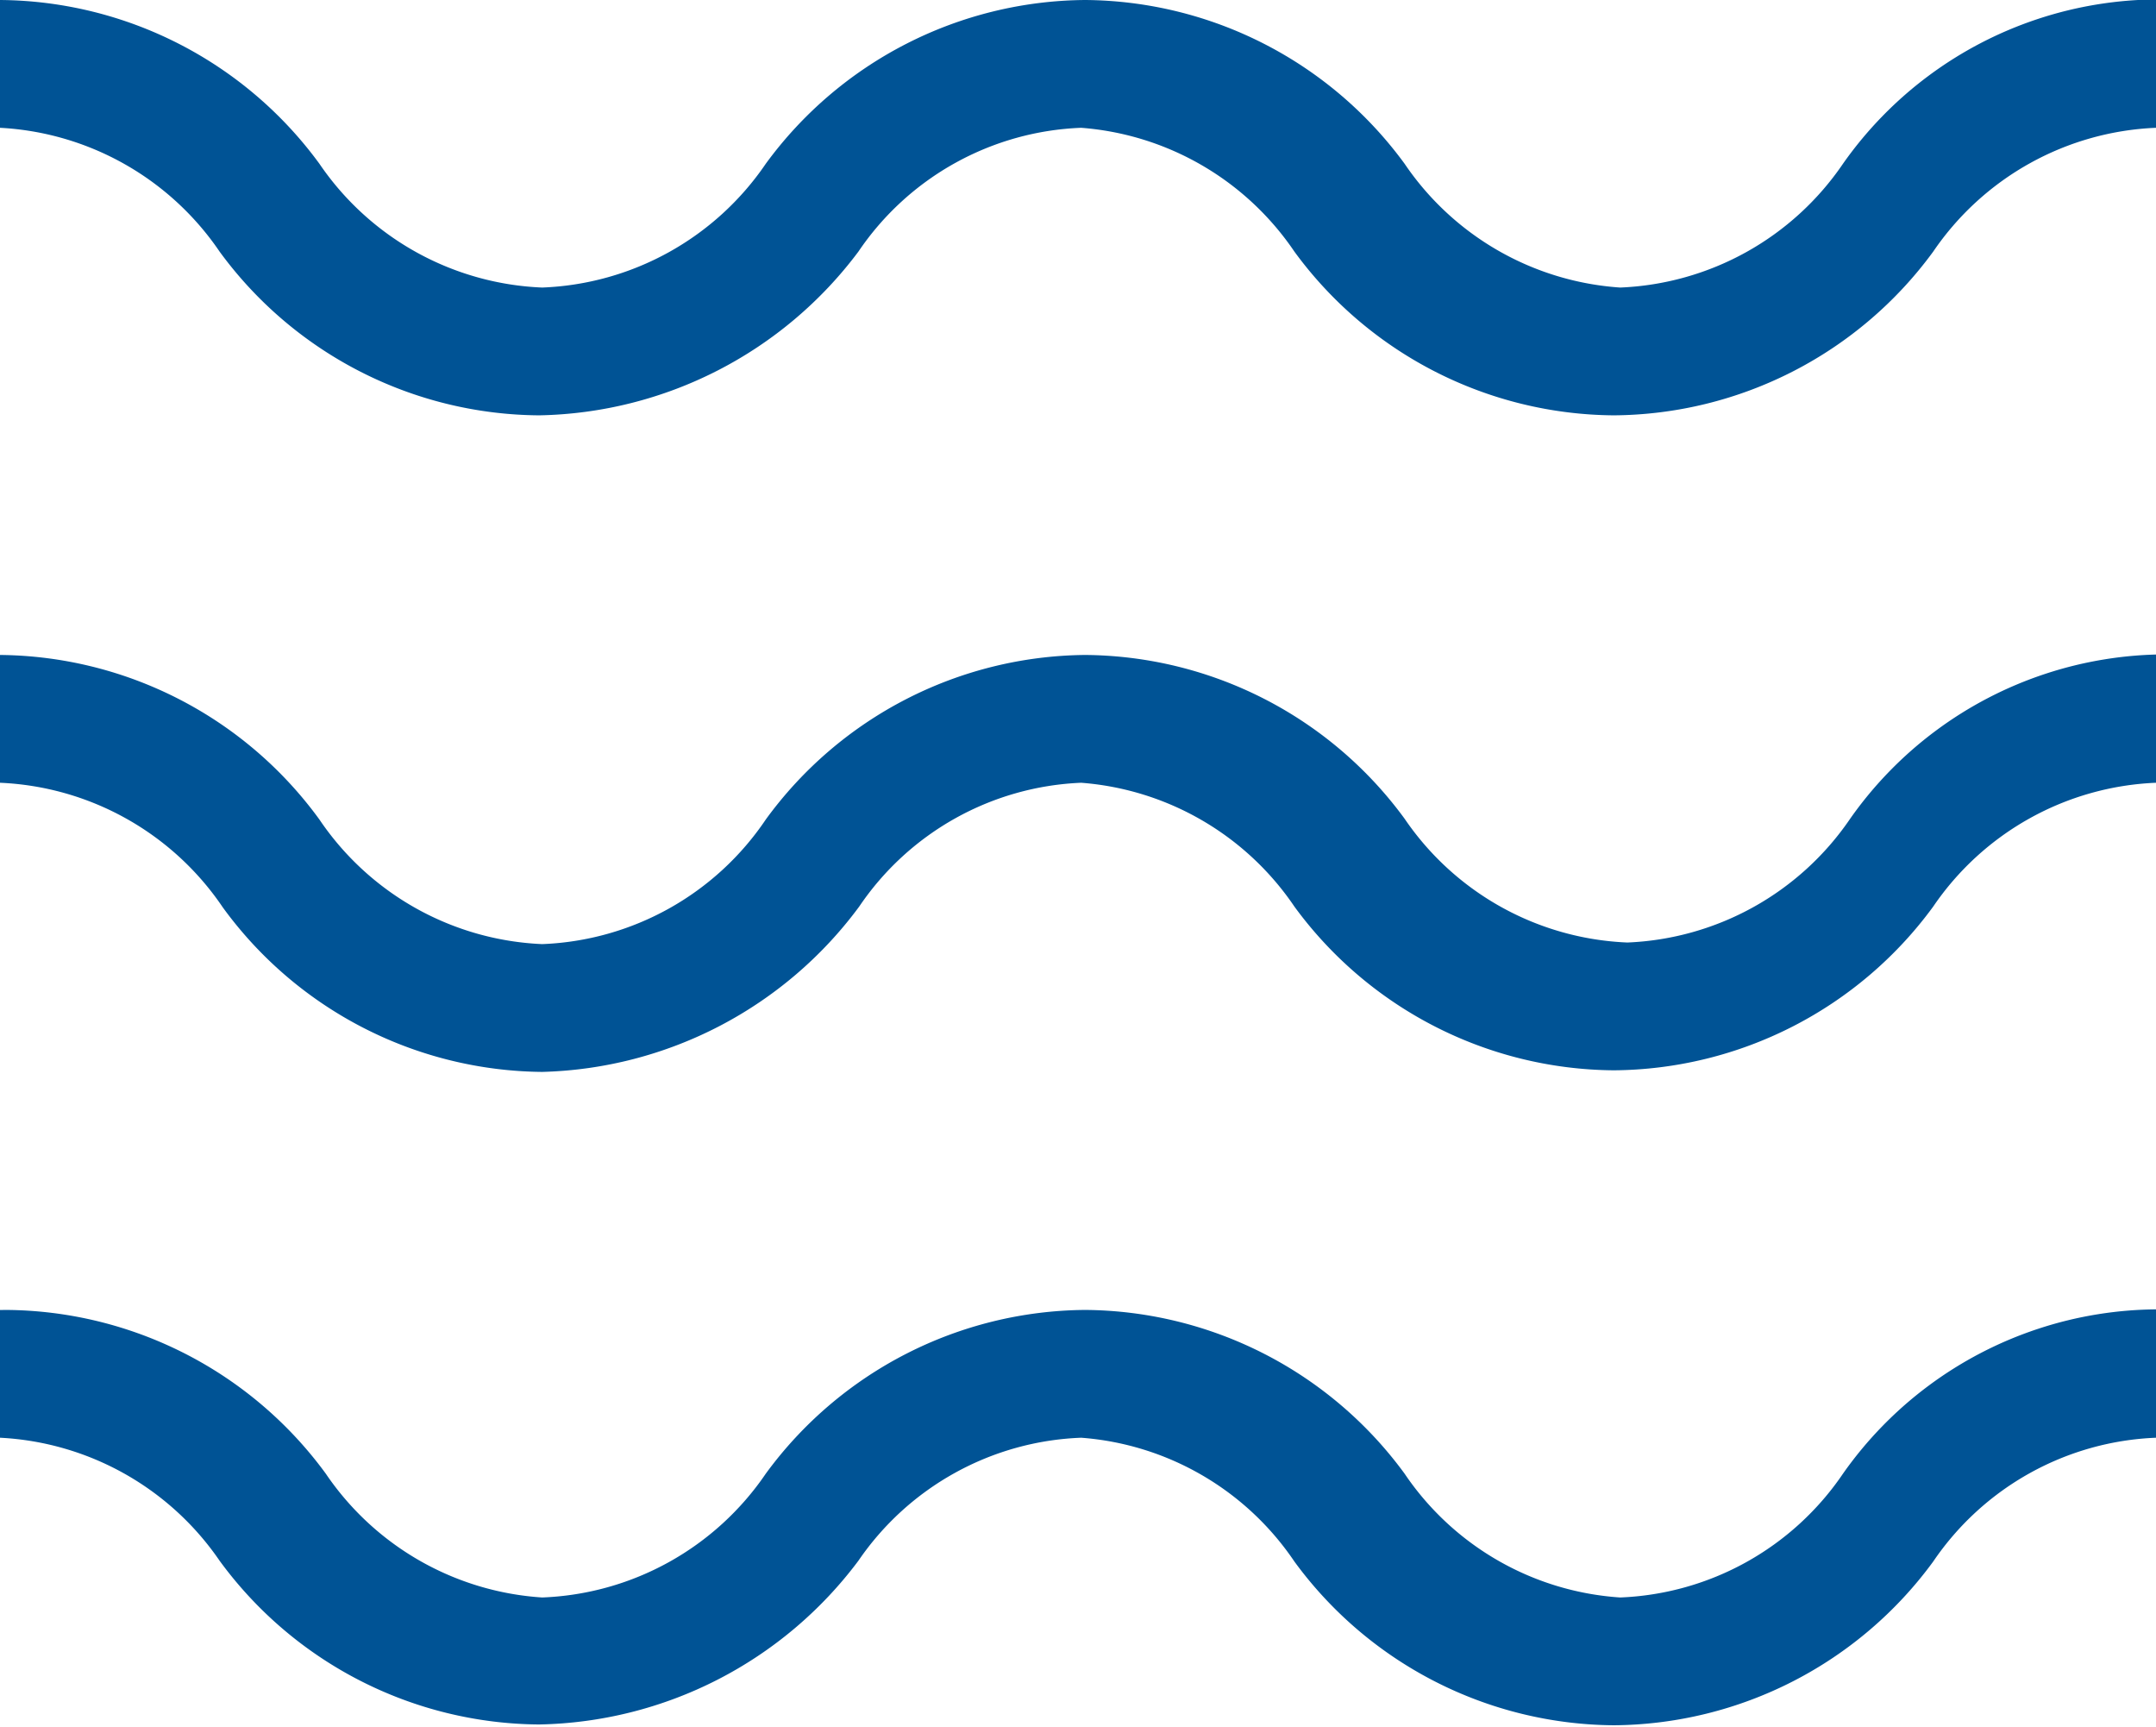 <svg id="Layer_1" data-name="Layer 1" xmlns="http://www.w3.org/2000/svg" viewBox="0 0 27 21.62"><defs><style>.cls-1{fill:#005395;}</style></defs><title>df-wave-menu</title><path class="cls-1" d="M33.79,5.2a5,5,0,0,1-4-2.05A3.55,3.55,0,0,0,27,1.6a3.55,3.55,0,0,0-2.79,1.55,5,5,0,0,1-4,2.05,5,5,0,0,1-4-2.05A3.55,3.55,0,0,0,13.54,1.6a3.53,3.53,0,0,0-2.79,1.55,5.11,5.11,0,0,1-4,2.05,5,5,0,0,1-4-2.05A3.55,3.55,0,0,0,0,1.6,3.55,3.55,0,0,0-2.75,3.15a5,5,0,0,1-4,2.05,5,5,0,0,1-4-2.05A3.55,3.55,0,0,0-13.46,1.6a3.53,3.53,0,0,0-2.79,1.55,5.11,5.11,0,0,1-4,2.05V3.6a3.55,3.55,0,0,0,2.8-1.55,5,5,0,0,1,4-2.05,5,5,0,0,1,4,2.05A3.55,3.55,0,0,0-6.71,3.6,3.55,3.55,0,0,0-3.92,2.05,5,5,0,0,1,0,0,5,5,0,0,1,4,2.05,3.55,3.55,0,0,0,6.79,3.6a3.55,3.55,0,0,0,2.8-1.55,5,5,0,0,1,4-2.05,5,5,0,0,1,4,2.05A3.55,3.55,0,0,0,20.29,3.6a3.55,3.55,0,0,0,2.79-1.55,4.84,4.84,0,0,1,7.92,0A3.55,3.55,0,0,0,33.79,3.6V5.2Z"/><path class="cls-1" d="M6.79,13.42a5,5,0,0,1-4-2.06A3.55,3.55,0,0,0,0,9.8a3.55,3.55,0,0,0-2.79,1.55,5,5,0,0,1-4,2.05,5,5,0,0,1-4-2.05A3.55,3.55,0,0,0-13.46,9.8a3.53,3.53,0,0,0-2.78,1.55,5.1,5.1,0,0,1-4,2.07v-1.6a3.54,3.54,0,0,0,2.8-1.56,5,5,0,0,1,4-2.06,5,5,0,0,1,4,2.05A3.55,3.55,0,0,0-6.71,11.8a3.55,3.55,0,0,0,2.79-1.55A5,5,0,0,1,0,8.2a5,5,0,0,1,4,2.06,3.55,3.55,0,0,0,2.79,1.56,3.54,3.54,0,0,0,2.8-1.56,5,5,0,0,1,4-2.06,5,5,0,0,1,4,2.05,3.55,3.55,0,0,0,2.79,1.55,3.55,3.55,0,0,0,2.79-1.55,4.84,4.84,0,0,1,7.92,0,3.55,3.55,0,0,0,2.79,1.55v1.6a5,5,0,0,1-4-2.05A3.55,3.55,0,0,0,27,9.8a3.55,3.55,0,0,0-2.79,1.55,5,5,0,0,1-4,2.05,5,5,0,0,1-4-2.05A3.55,3.55,0,0,0,13.54,9.8a3.53,3.53,0,0,0-2.78,1.55A5.1,5.1,0,0,1,6.79,13.42Z"/><path class="cls-1" d="M33.79,21.63a5,5,0,0,1-4-2.05A3.54,3.54,0,0,0,27,18a3.54,3.54,0,0,0-2.79,1.55,5,5,0,0,1-4,2.05,5,5,0,0,1-4-2.05A3.54,3.54,0,0,0,13.54,18a3.54,3.54,0,0,0-2.79,1.54,5.11,5.11,0,0,1-4,2.05,5,5,0,0,1-4-2.05A3.55,3.55,0,0,0,0,18a3.55,3.55,0,0,0-2.79,1.55,5,5,0,0,1-4,2.05,5,5,0,0,1-4-2.05A3.55,3.55,0,0,0-13.46,18a3.54,3.54,0,0,0-2.79,1.54,5.11,5.11,0,0,1-4,2.05V20a3.55,3.55,0,0,0,2.8-1.55,5,5,0,0,1,4-2.05,5,5,0,0,1,4,2.05A3.55,3.55,0,0,0-6.71,20a3.55,3.55,0,0,0,2.79-1.55,5,5,0,0,1,4-2.05,5,5,0,0,1,4,2.05A3.55,3.55,0,0,0,6.79,20a3.55,3.55,0,0,0,2.8-1.55,5,5,0,0,1,4-2.05,5,5,0,0,1,4,2.05A3.54,3.54,0,0,0,20.29,20a3.54,3.54,0,0,0,2.79-1.55,4.84,4.84,0,0,1,7.92,0A3.54,3.54,0,0,0,33.79,20v1.6Z"/></svg>